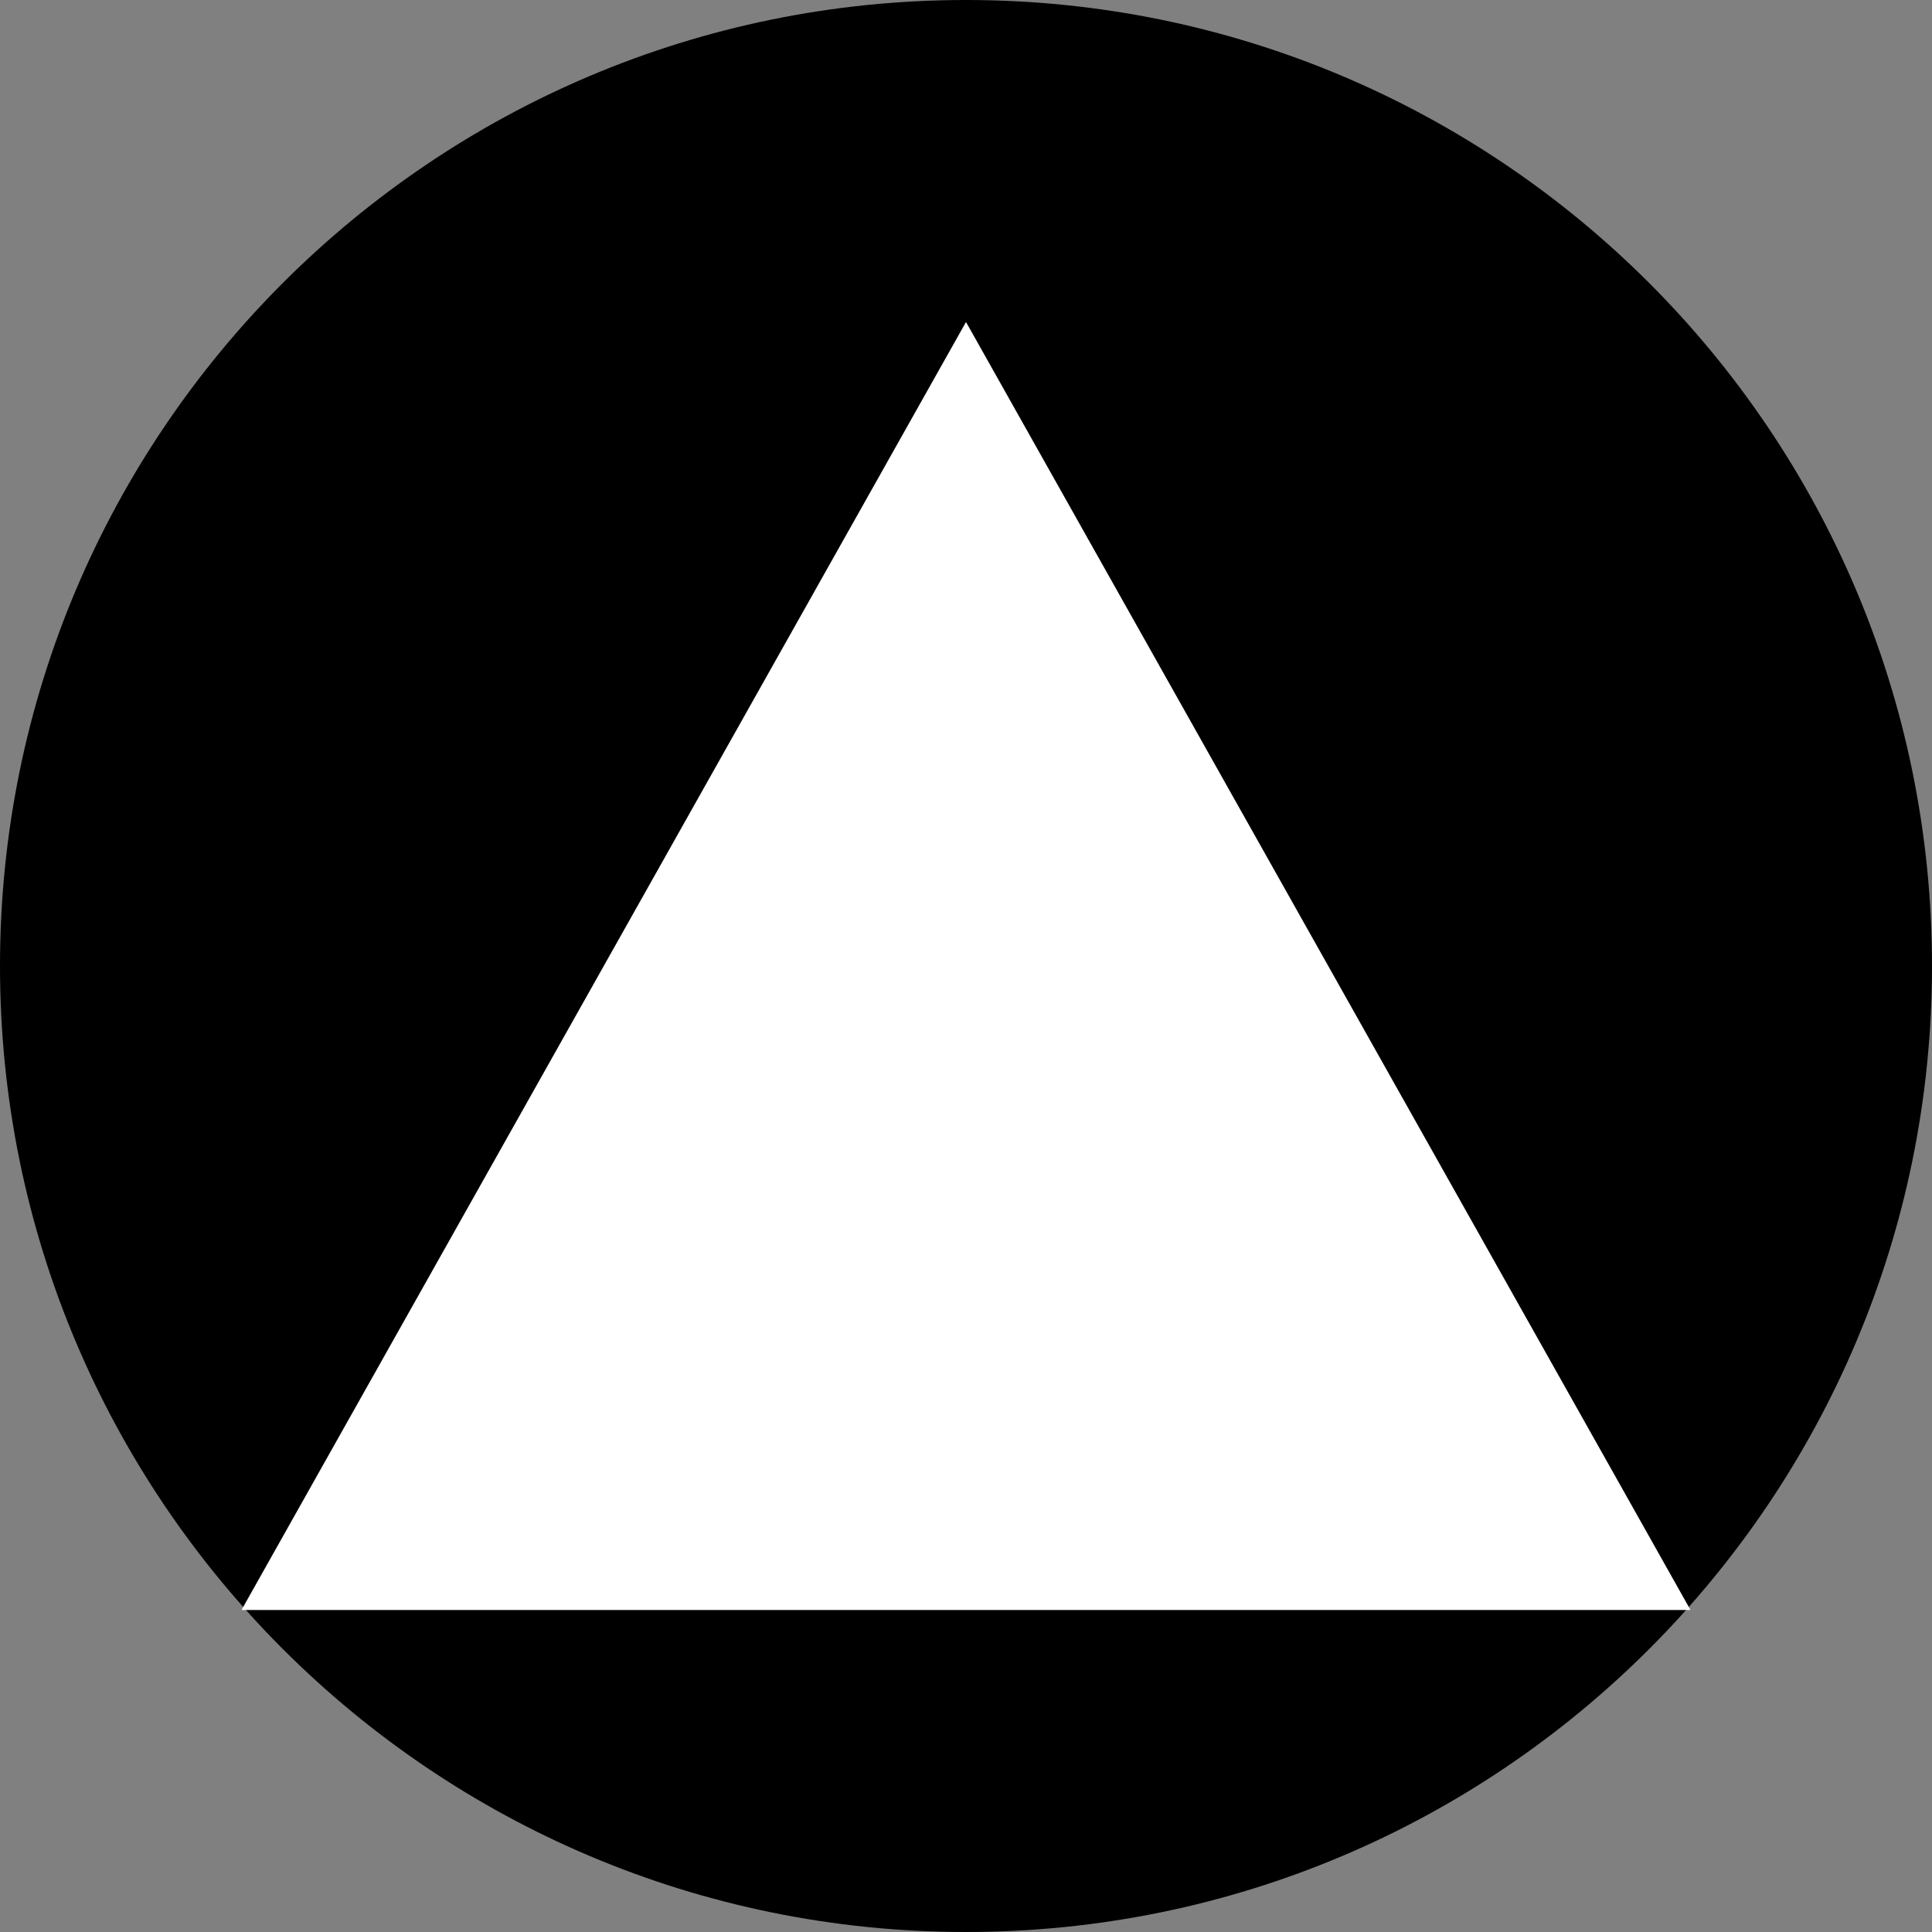 <svg width="256" height="256" viewBox="0 0 256 256" fill="none" xmlns="http://www.w3.org/2000/svg">
<rect x="0" y="0" width="256" height="256" fill="#808080" stroke="none"/>
<g clip-path="url(#clip0_105_4)">
<path d="M256 128C256 198.704 198.704 256 128 256C57.296 256 0 198.704 0 128C0 57.296 57.296 0 128 0C198.704 0 256 57.296 256 128Z" fill="black"/>
<path d="M128 42.667L224 213.333H32L128 42.667Z" fill="white"/>
</g>
<defs>
<clipPath id="clip0_105_4">
<rect width="256" height="256" fill="white"/>
</clipPath>
</defs>
</svg>
